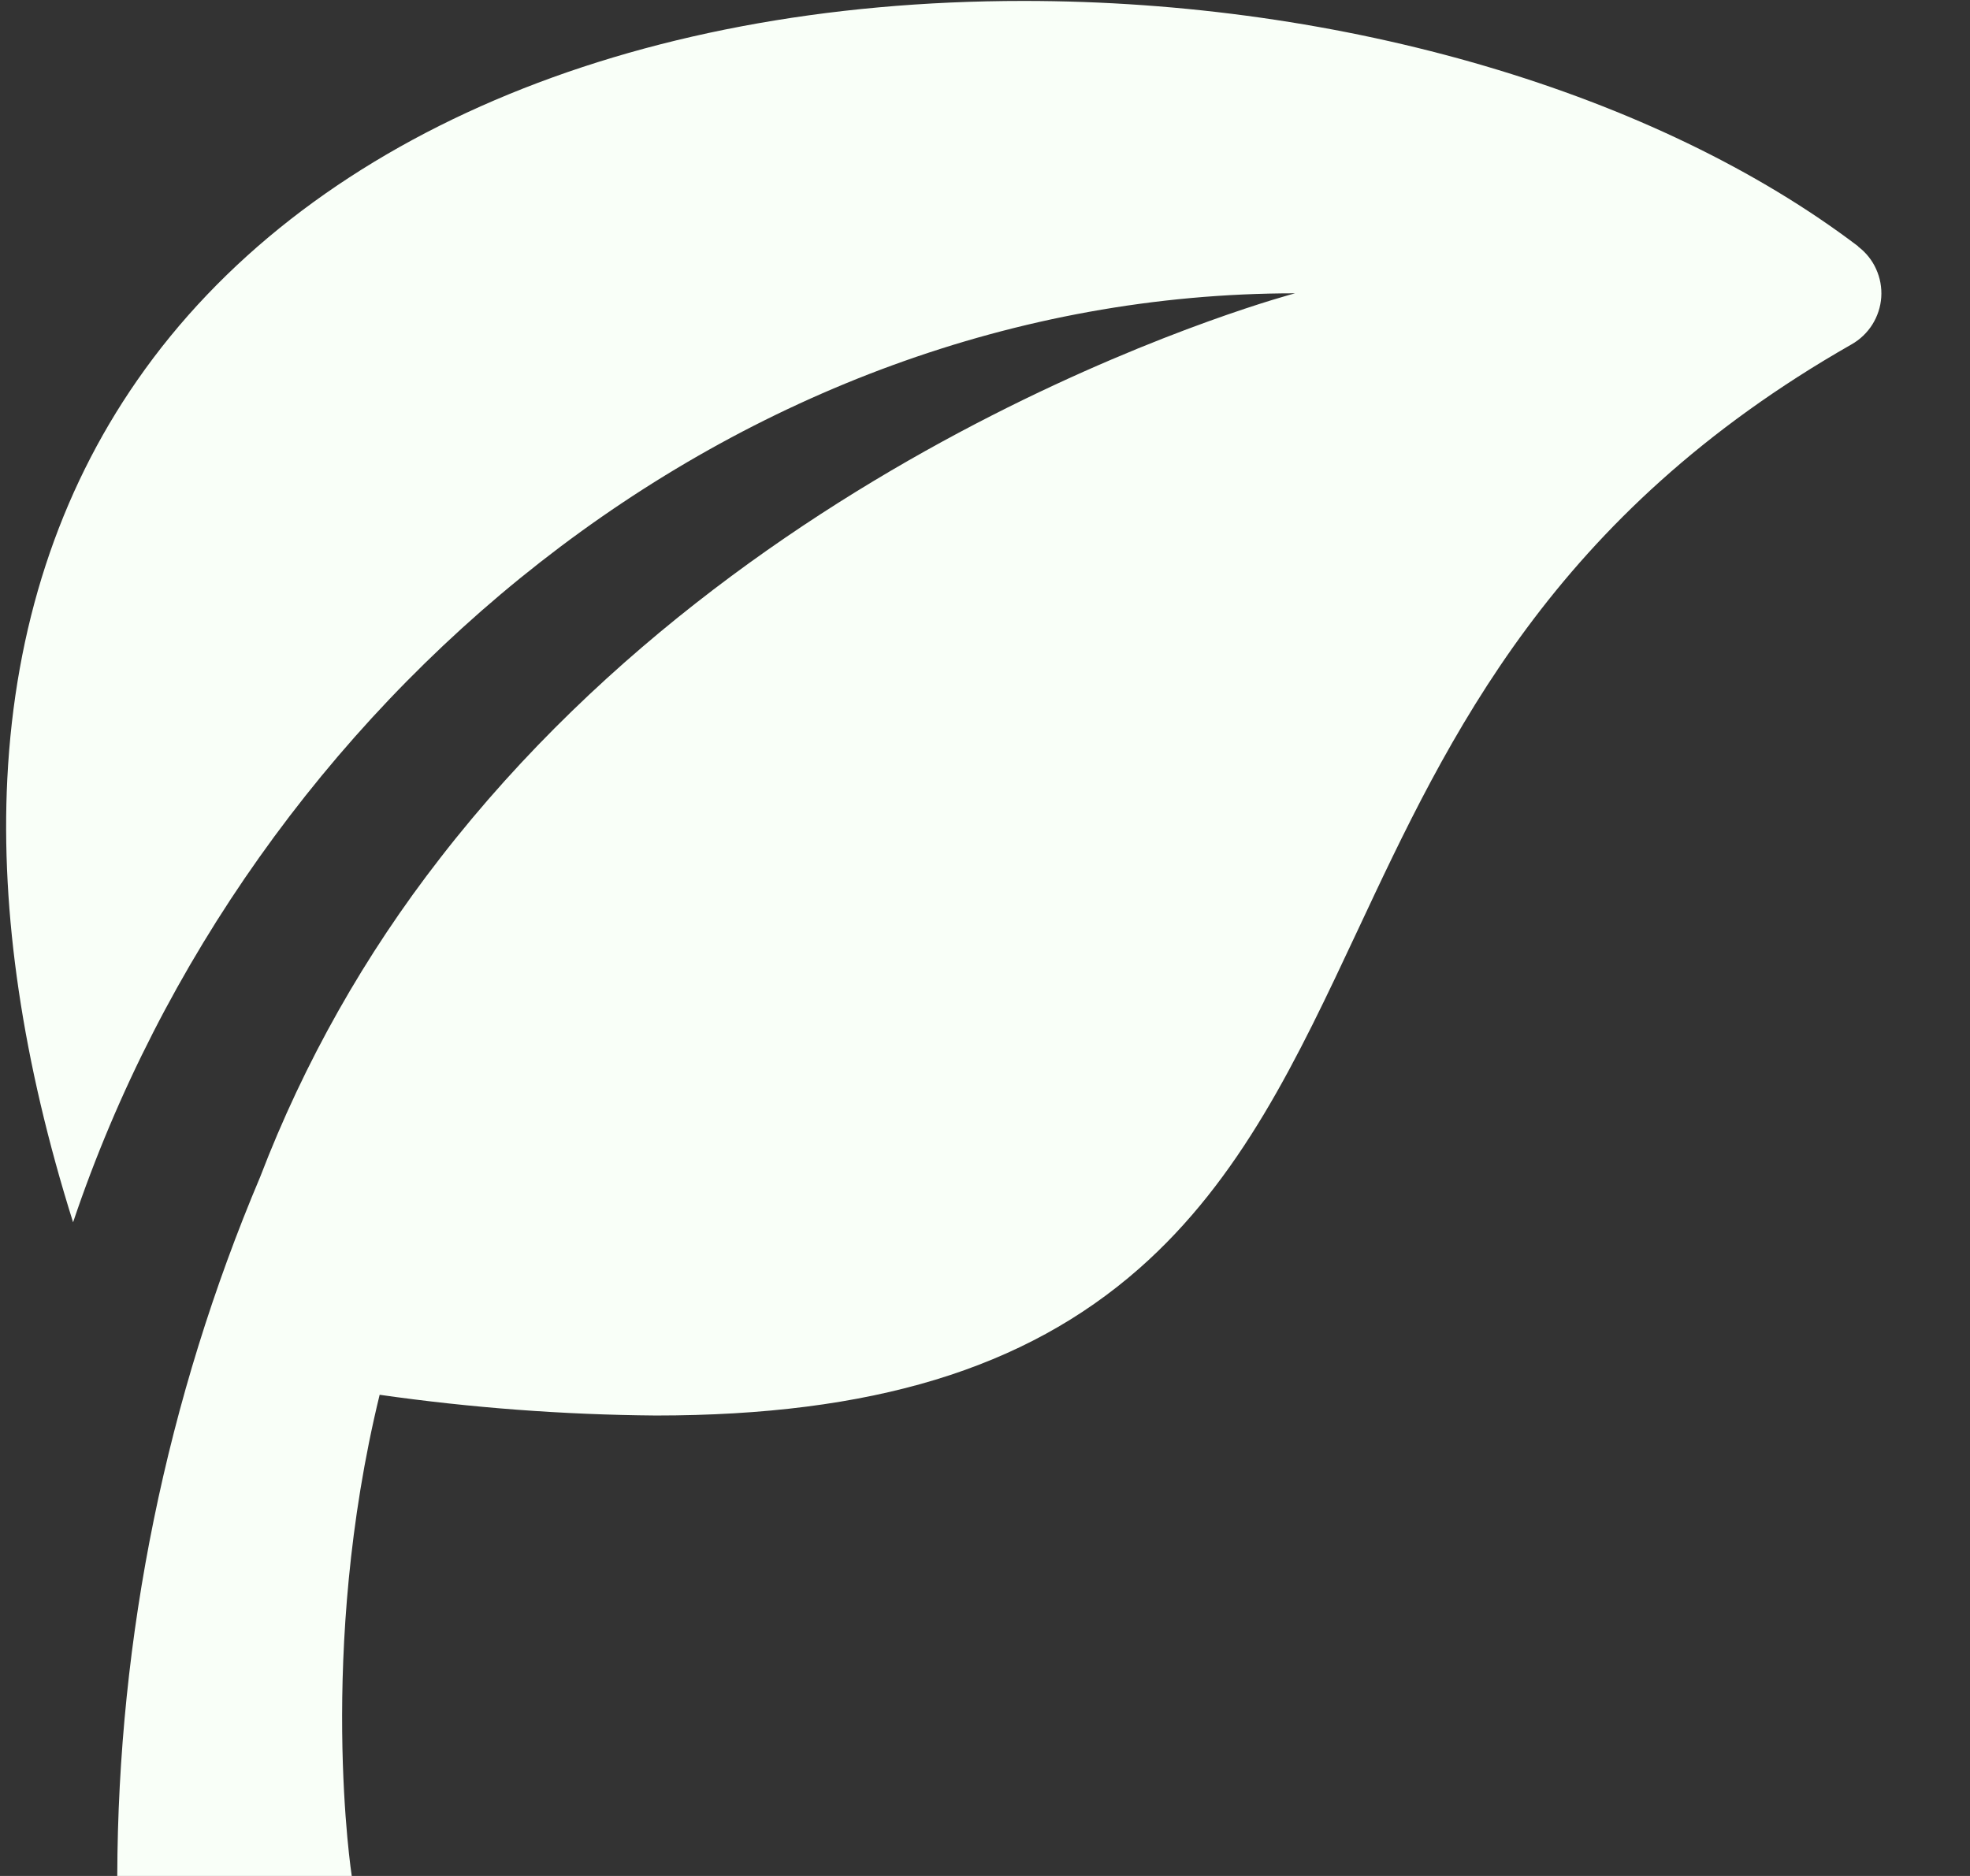 <svg width="21" height="20" viewBox="0 0 21 20" fill="none" xmlns="http://www.w3.org/2000/svg">
<rect x="0" y="0" width="21" height="20" fill="#333333" stroke="none"/>
<g clip-path="url(#clip0_615_24577)">
<path d="M19.809 2.627C17.652 0.989 14.326 0.01 10.912 0.01C6.691 0.01 3.246 1.484 1.463 4.054C0.625 5.26 0.159 6.69 0.078 8.301C0.006 9.736 0.242 11.324 0.779 13.031C2.649 7.476 7.839 3.127 13.805 3.127C13.805 3.127 8.218 4.596 4.693 9.147C3.889 10.18 3.242 11.325 2.774 12.546C1.775 14.907 1.257 17.442 1.25 20.002H3.75C3.75 20.002 3.378 17.615 4.047 14.87C5.022 15.009 6.006 15.083 6.992 15.091C9.291 15.091 10.926 14.594 12.141 13.526C13.229 12.57 13.832 11.284 14.47 9.924C15.444 7.845 16.548 5.49 19.738 3.671C19.828 3.62 19.904 3.547 19.959 3.46C20.014 3.372 20.047 3.272 20.054 3.169C20.061 3.066 20.042 2.962 19.999 2.868C19.957 2.774 19.891 2.692 19.809 2.63L19.809 2.627Z" fill="#F9FFF8"/>
</g>
<defs>
<clipPath id="clip0_615_24577">
<rect width="20" height="20" fill="white" transform="matrix(1 0 -0.003 1 0.065 0)"/>
</clipPath>
</defs>
</svg>

